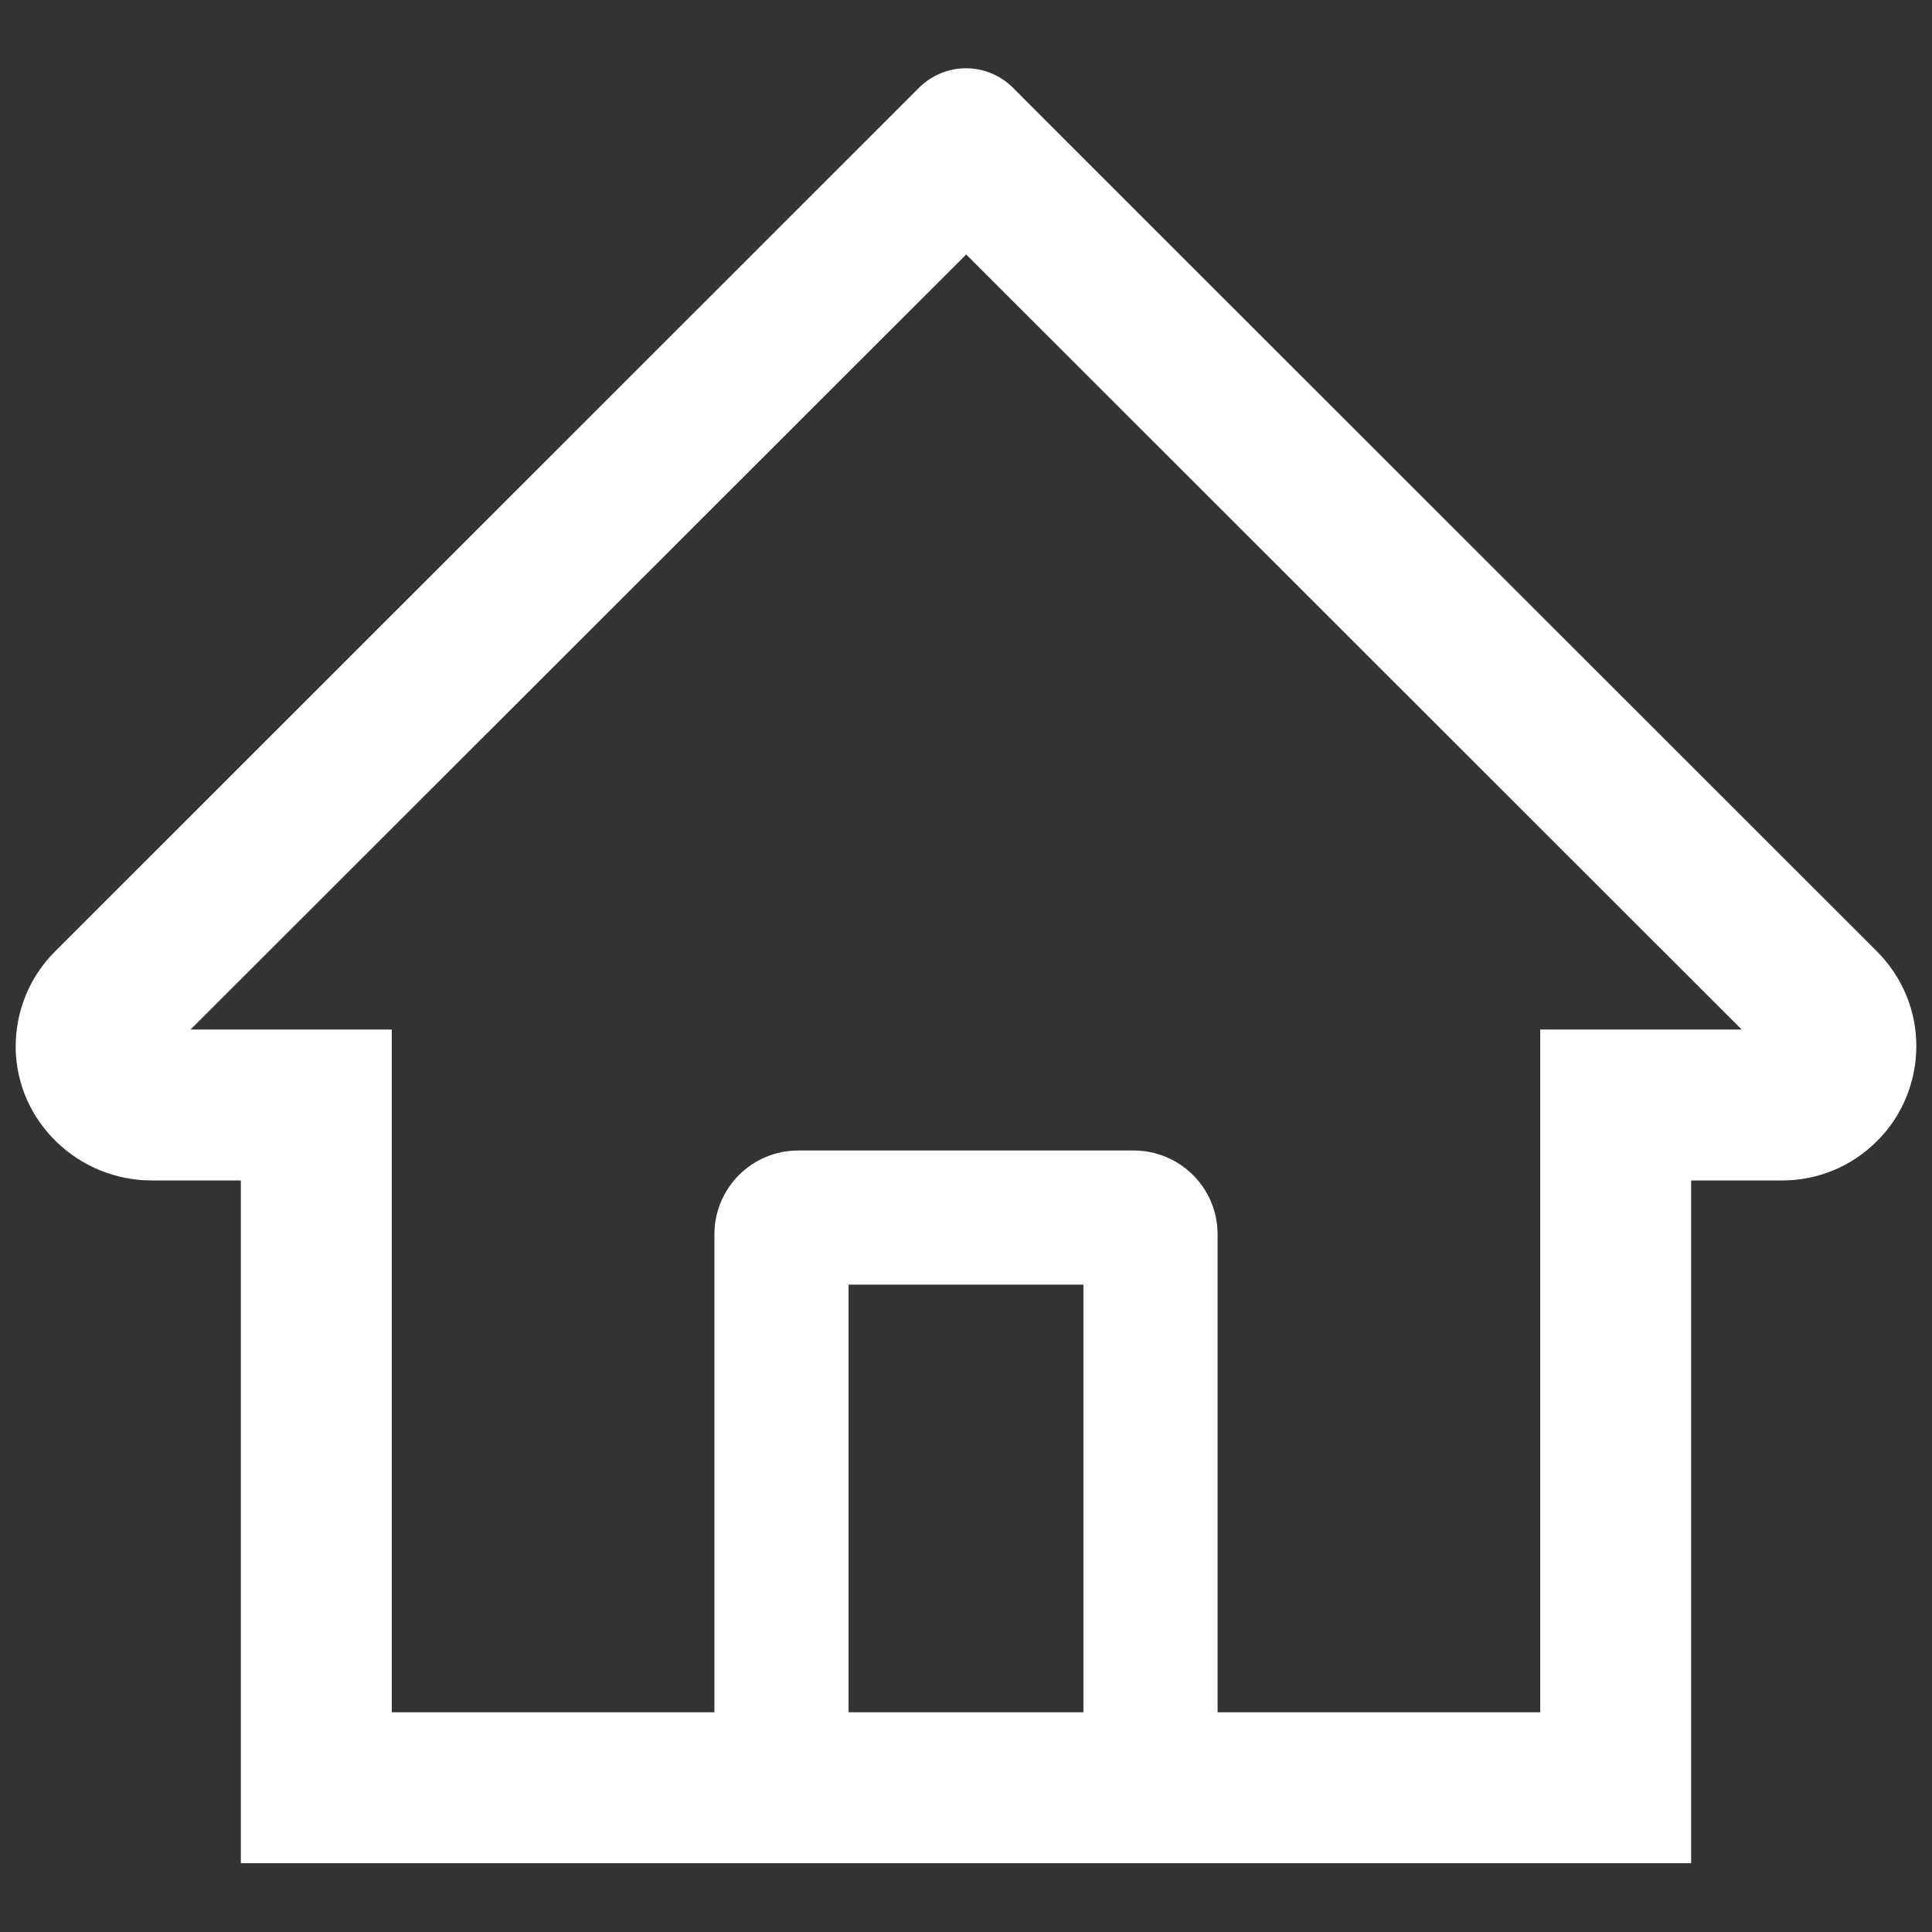 <svg width="18" height="18" viewBox="0 0 18 18" fill="none" xmlns="http://www.w3.org/2000/svg">
<rect x="0" y="0" width="18" height="18" fill="#333333" stroke="none"/>
<path d="M17.486 8.863L9.939 1.32L9.434 0.814C9.318 0.7 9.162 0.636 9 0.636C8.838 0.636 8.682 0.7 8.566 0.814L0.514 8.863C0.396 8.981 0.302 9.121 0.239 9.275C0.176 9.43 0.145 9.595 0.146 9.762C0.154 10.449 0.727 10.998 1.414 10.998H2.244V17.359H15.756V10.998H16.604C16.938 10.998 17.252 10.867 17.488 10.631C17.605 10.515 17.697 10.377 17.759 10.225C17.822 10.073 17.854 9.91 17.854 9.746C17.854 9.414 17.723 9.1 17.486 8.863ZM10.094 15.953H7.906V11.969H10.094V15.953ZM14.35 9.592V15.953H11.344V11.5C11.344 11.068 10.994 10.719 10.562 10.719H7.437C7.006 10.719 6.656 11.068 6.656 11.5V15.953H3.65V9.592H1.775L9.002 2.371L9.453 2.822L16.227 9.592H14.35Z" fill="white"/>
</svg>

